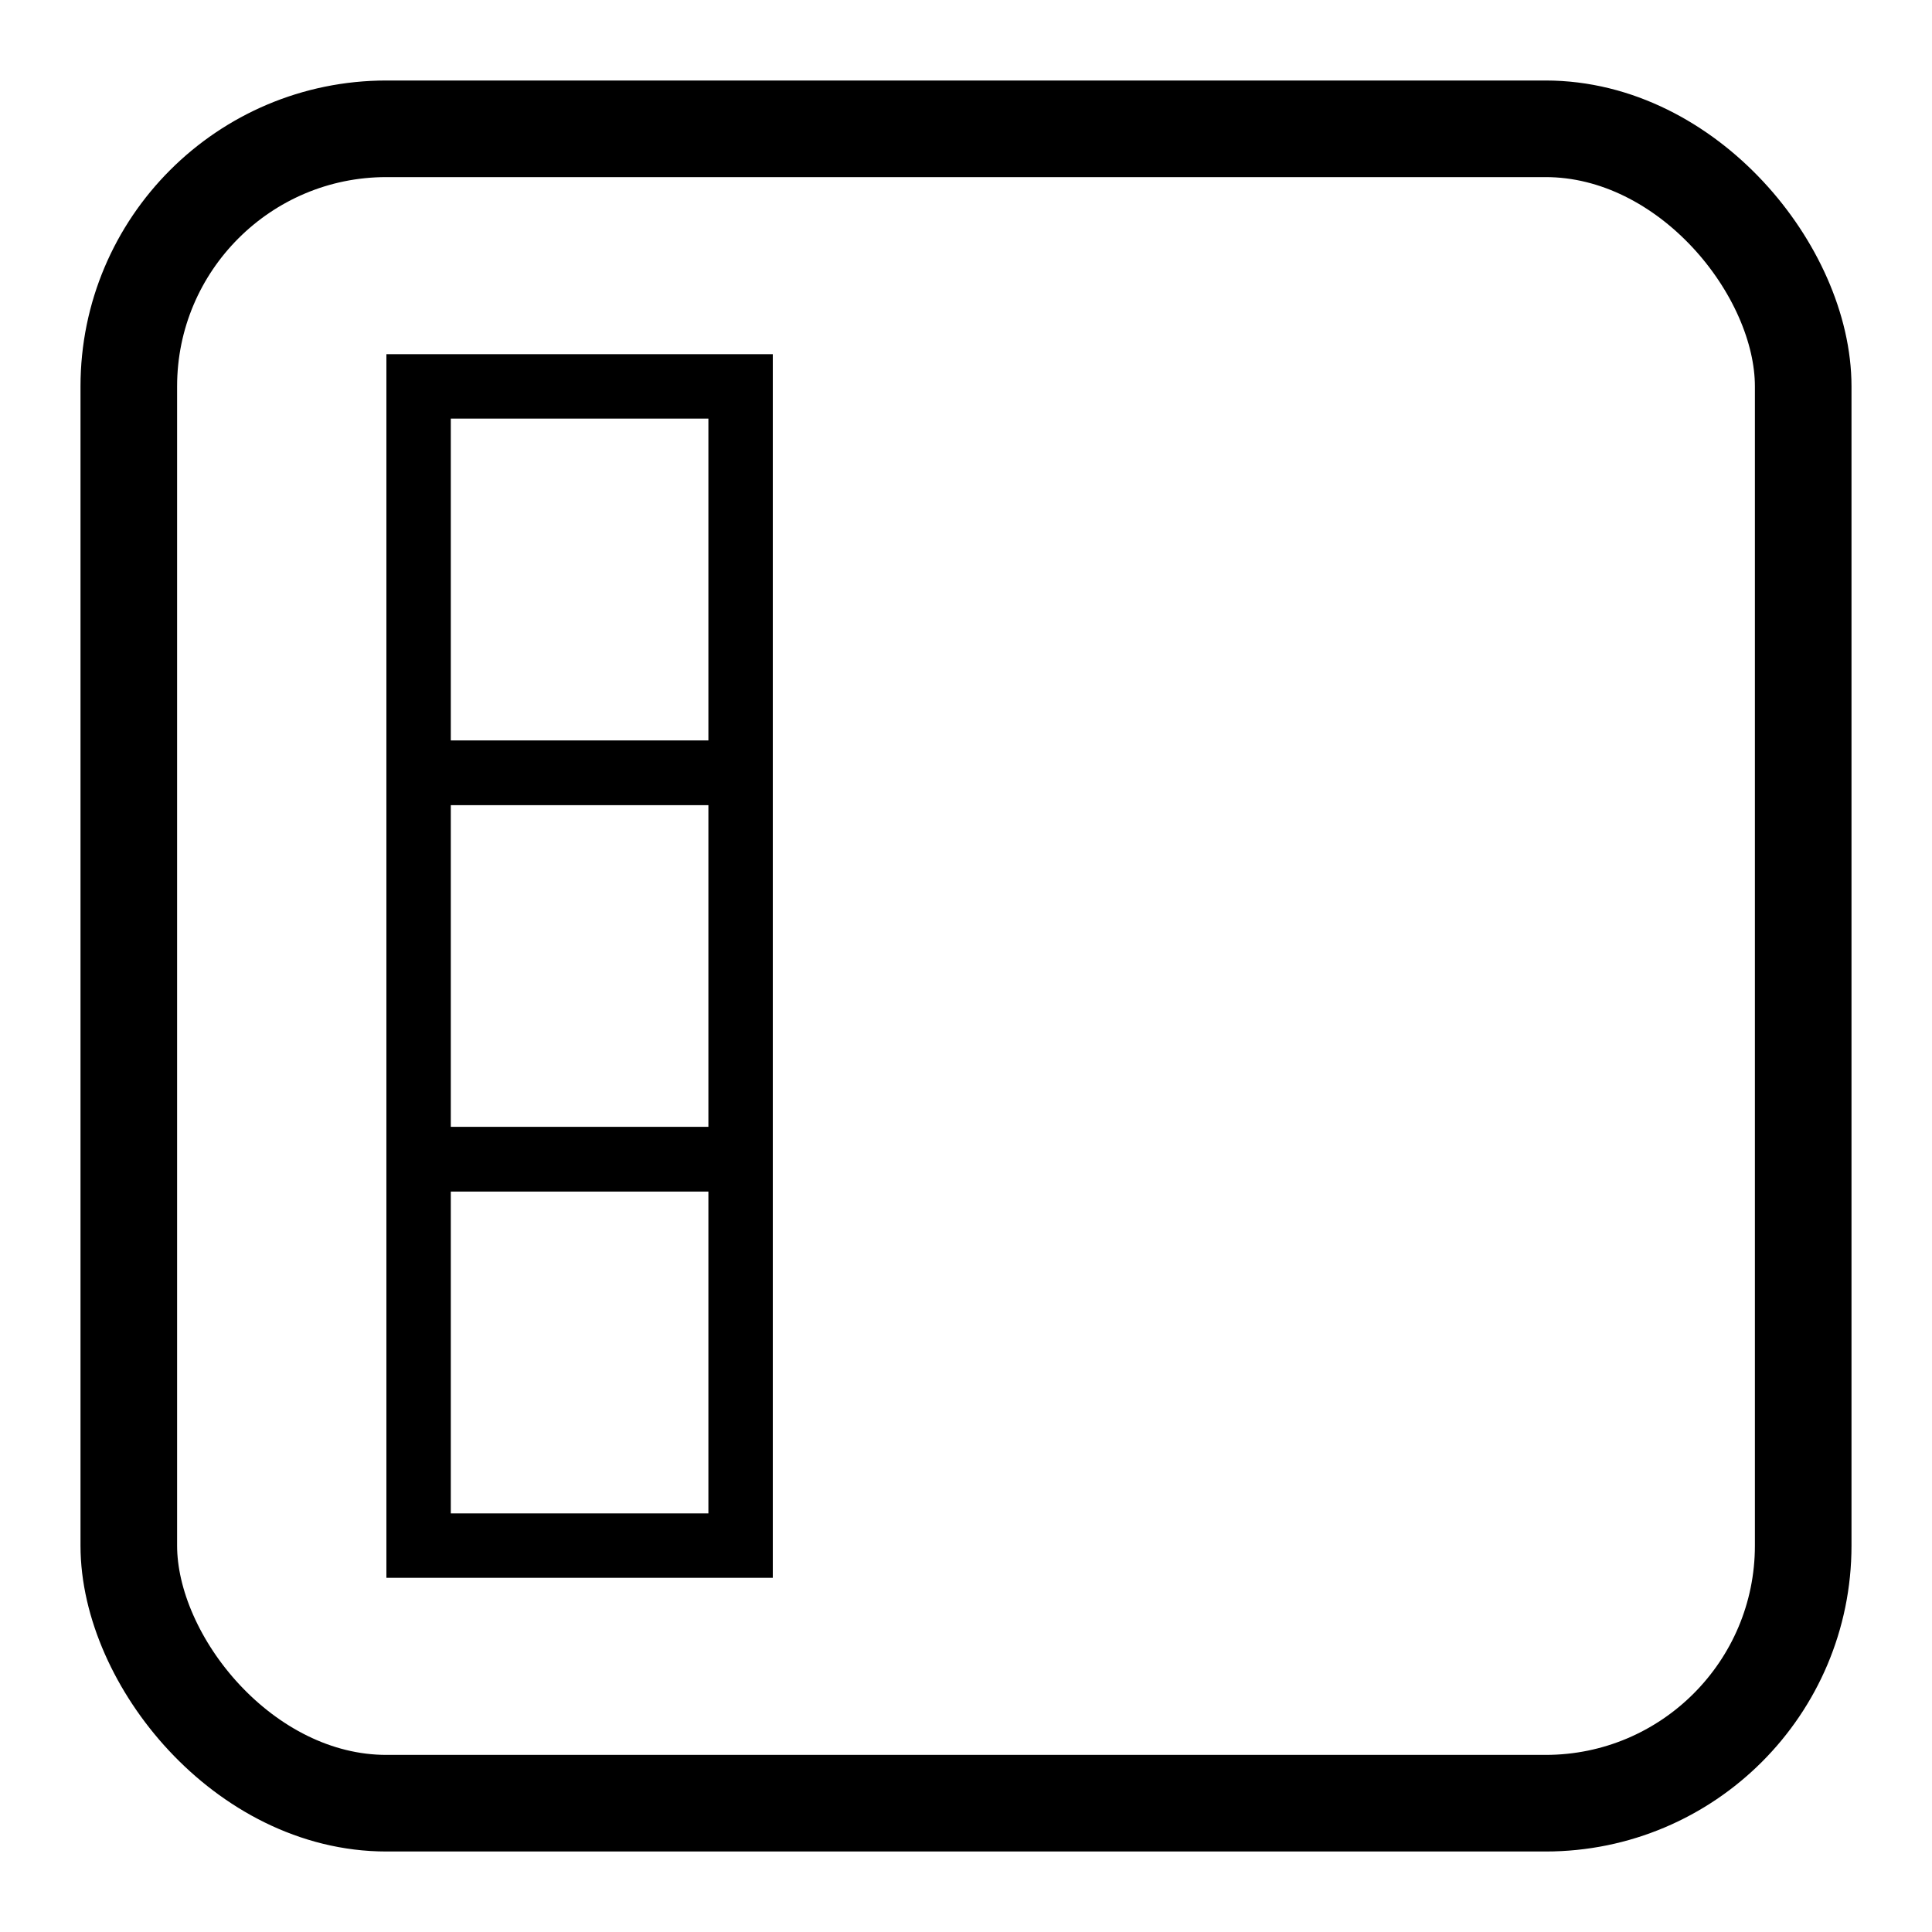 <svg xmlns="http://www.w3.org/2000/svg" viewBox="0 0 30 30"><title>cm_stripes_v</title><rect x="2" y="2" width="26" height="26" rx="4" transform="translate(30 30) rotate(180)" style="fill:none;stroke:#000000;stroke-miterlimit:10;stroke-width:1.5px"/><rect x="6.5" y="18" width="5" height="6" transform="translate(18 42) rotate(180)" style="fill:none;stroke:#000000;stroke-miterlimit:10"/><rect x="6.5" y="12" width="5" height="6" transform="translate(18 30) rotate(180)" style="fill:none;stroke:#000000;stroke-miterlimit:10"/><rect x="6.5" y="6" width="5" height="6" transform="translate(18 18) rotate(180)" style="fill:none;stroke:#000000;stroke-miterlimit:10"/></svg>